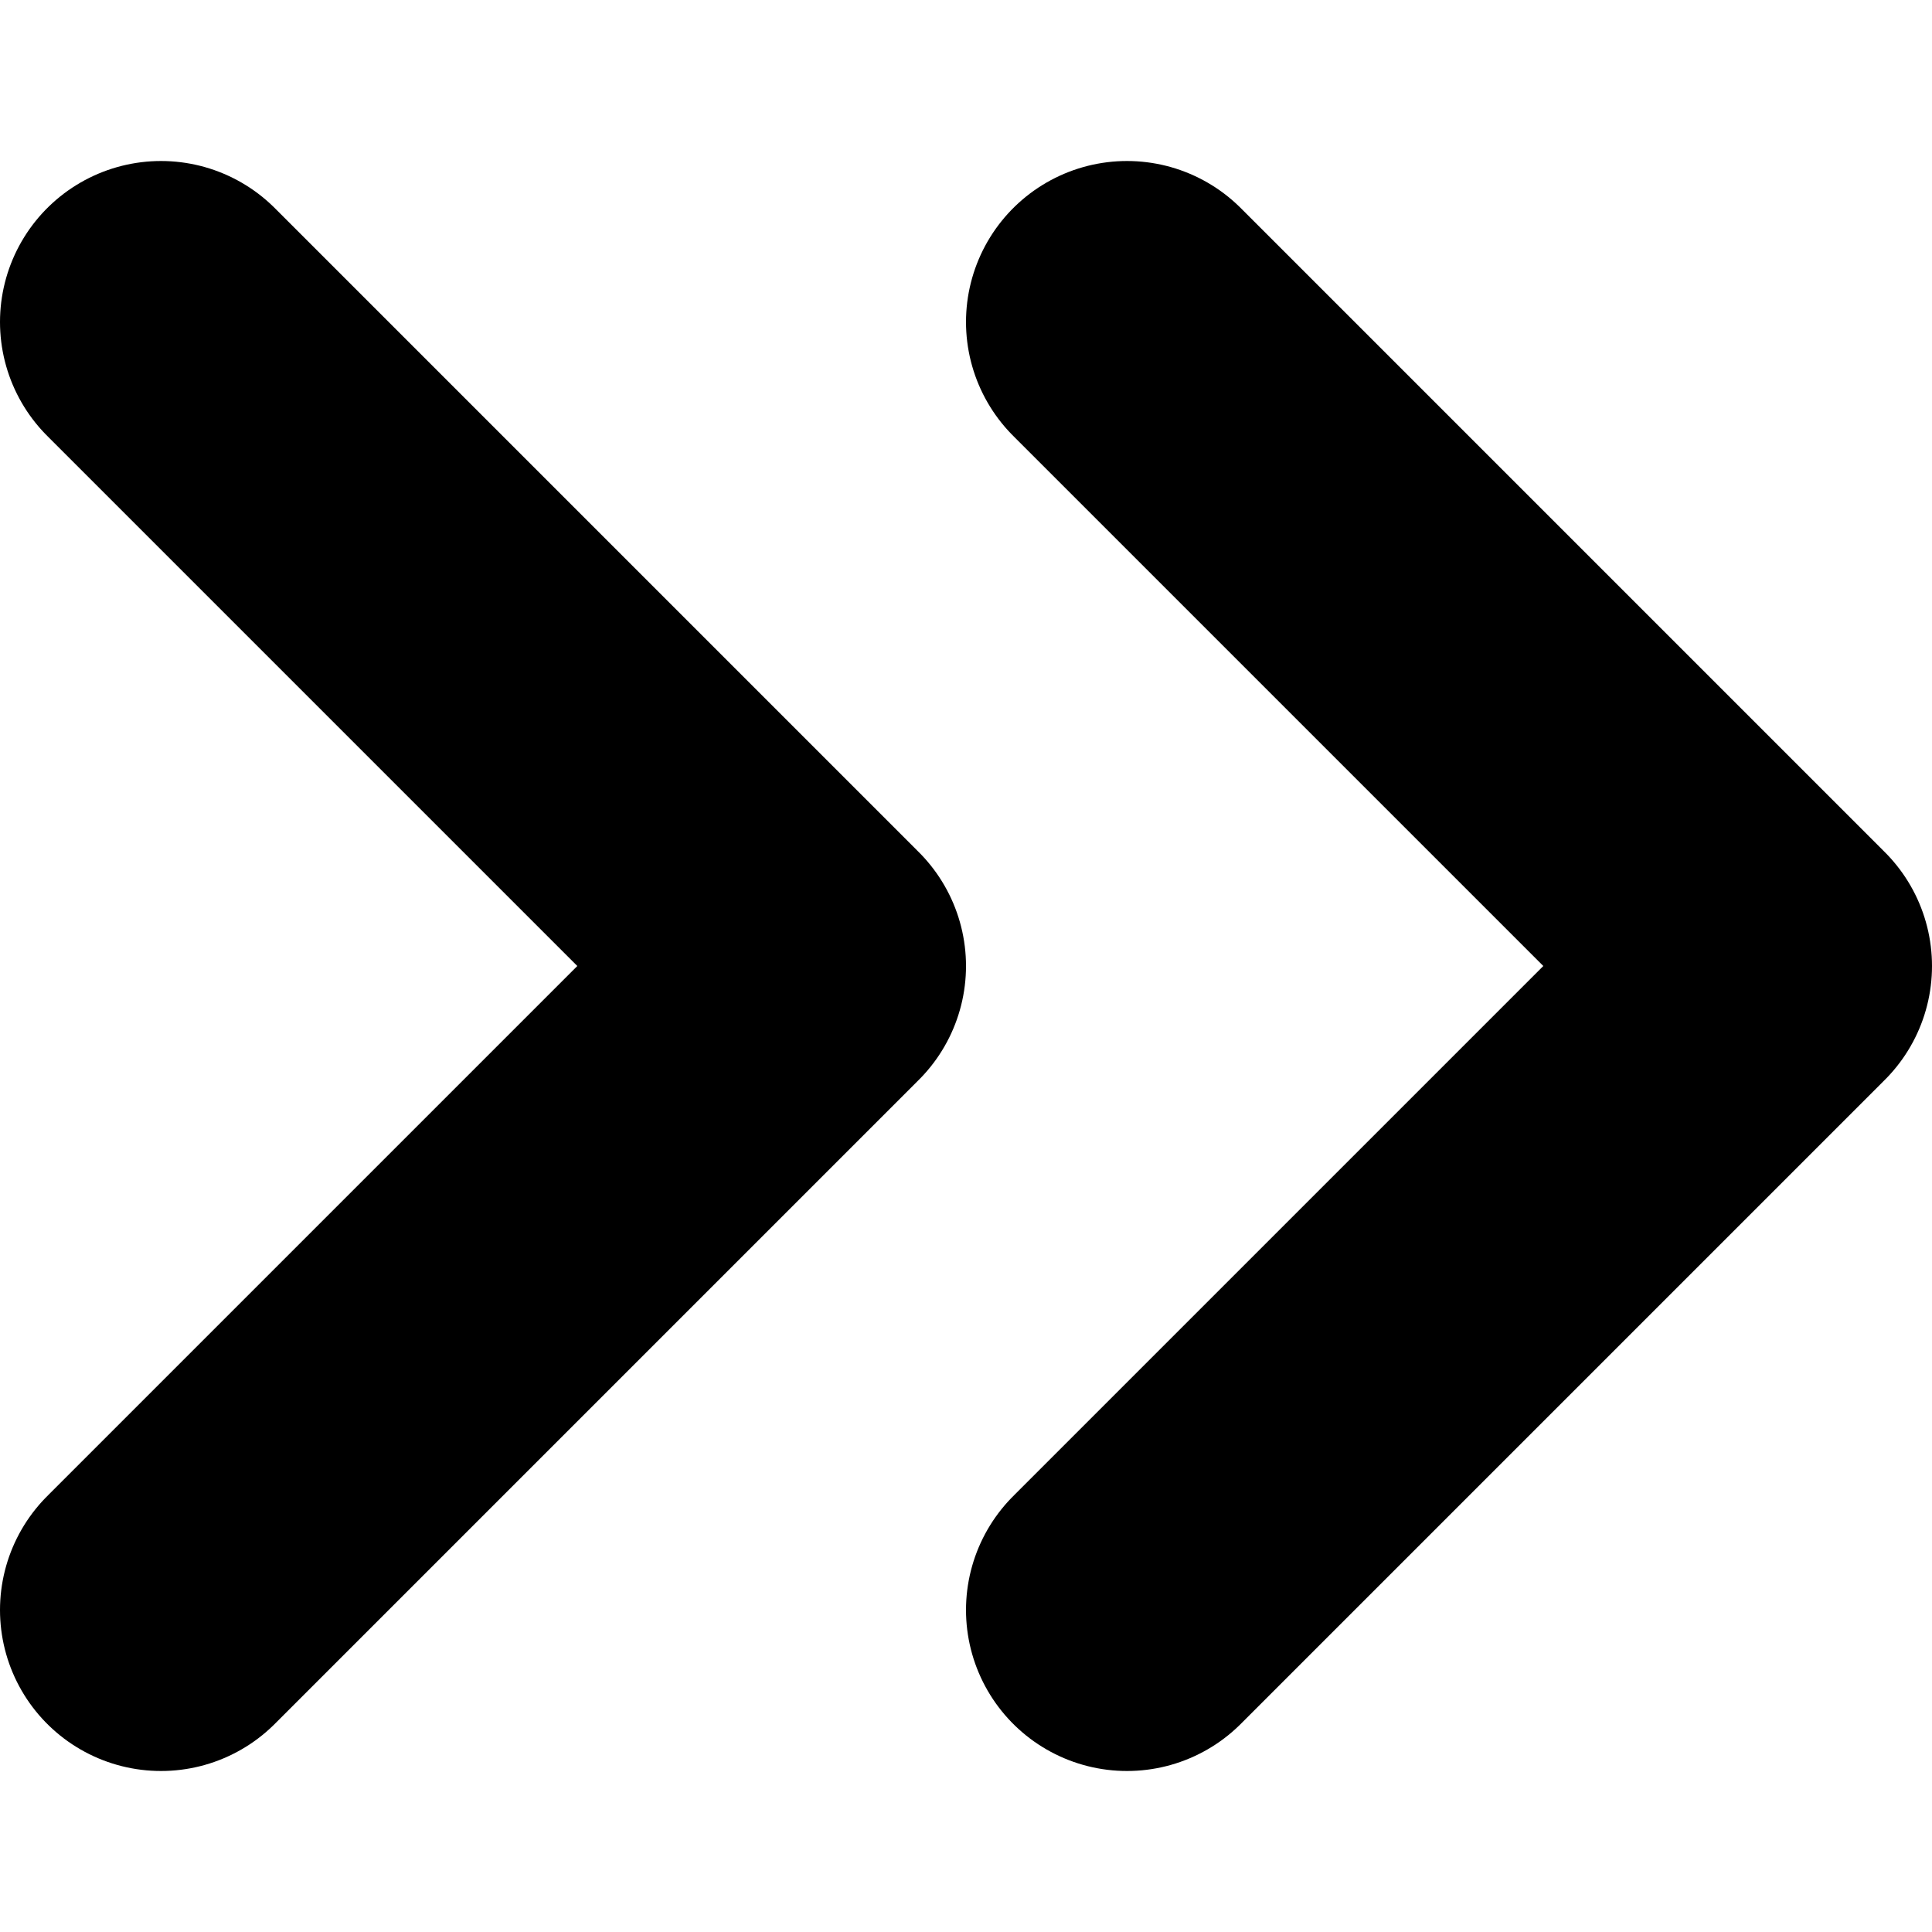 <svg viewBox="0 0 12 12" fill="none" xmlns="http://www.w3.org/2000/svg">
    <path d="M1 10L5 6L1 2" stroke="currentColor" stroke-width="2" stroke-linecap="round" stroke-linejoin="round"/>
    <path d="M7 10L11 6L7 2" stroke="currentColor" stroke-width="2" stroke-linecap="round" stroke-linejoin="round"/>
</svg>
